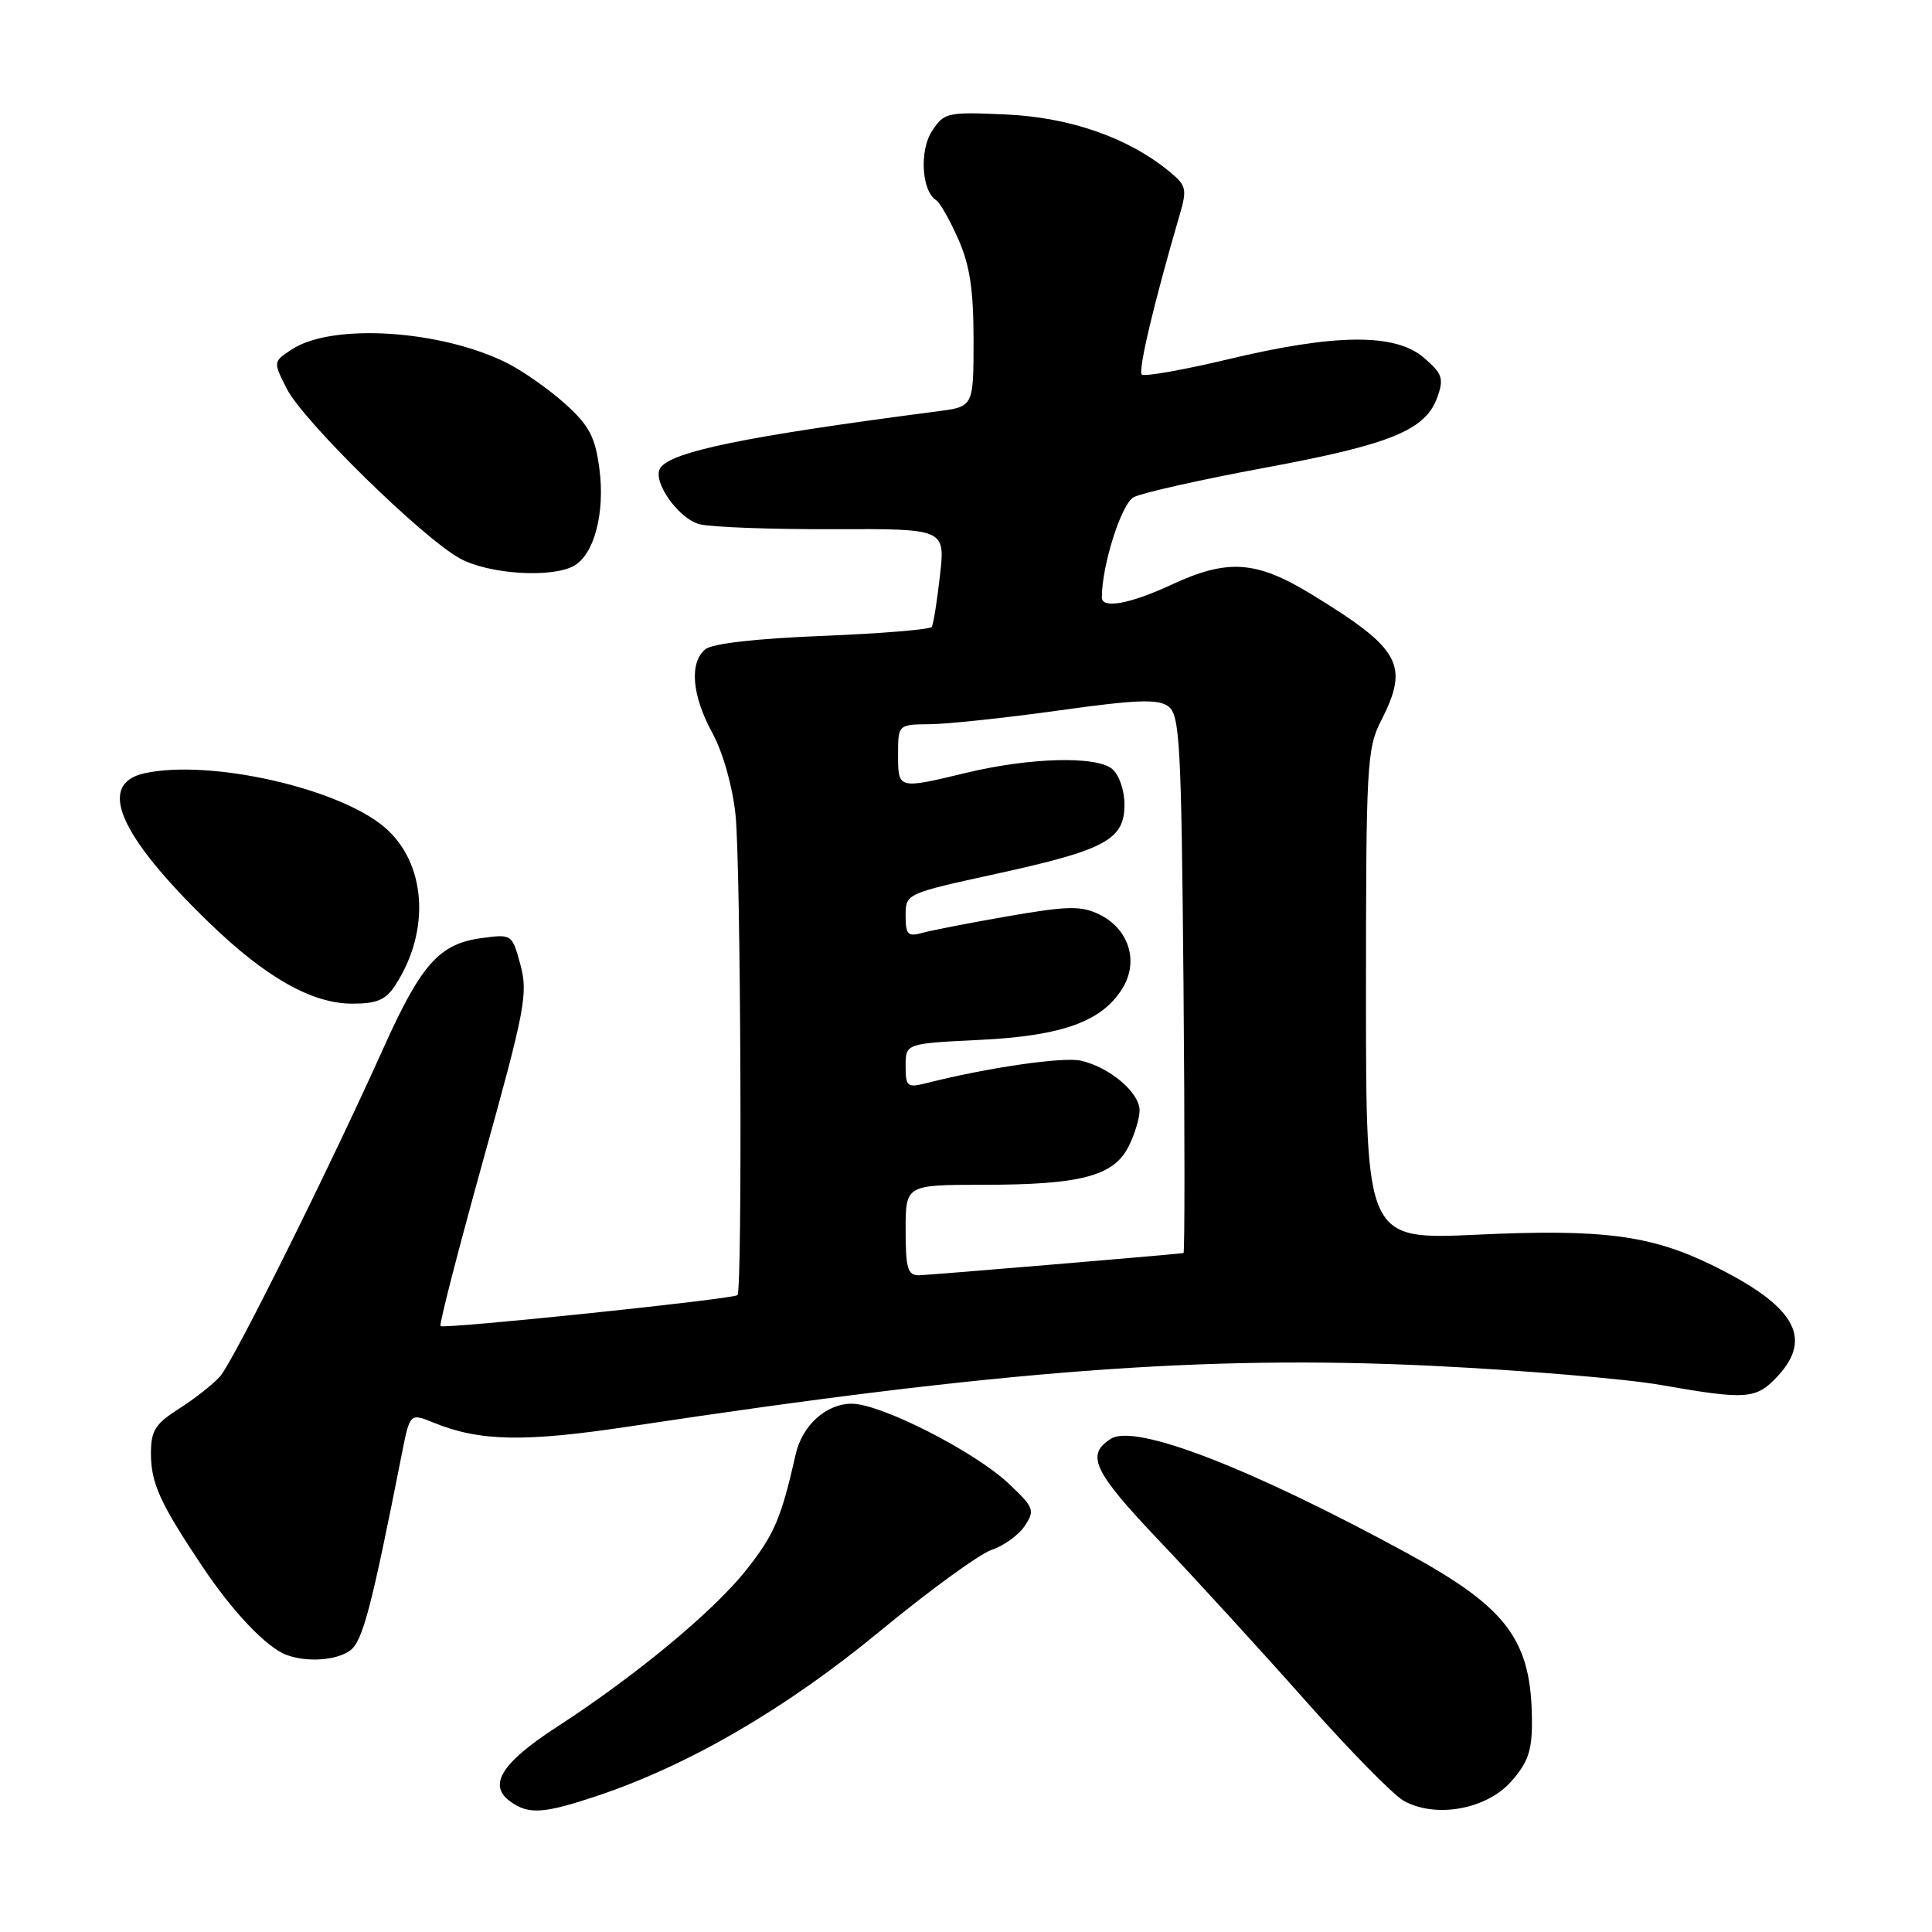 <?xml version="1.0" encoding="UTF-8" standalone="no"?>
<!DOCTYPE svg PUBLIC "-//W3C//DTD SVG 1.1//EN" "http://www.w3.org/Graphics/SVG/1.1/DTD/svg11.dtd" >
<svg xmlns="http://www.w3.org/2000/svg" xmlns:xlink="http://www.w3.org/1999/xlink" version="1.1" viewBox="0 0 256 256">
 <g >
 <path fill="currentColor"
d=" M 79.28 237.91 C 91.36 233.85 104.21 226.36 116.57 216.16 C 123.13 210.75 129.81 205.89 131.41 205.36 C 133.02 204.82 134.99 203.40 135.79 202.18 C 137.16 200.12 137.02 199.75 133.63 196.56 C 129.13 192.32 116.71 186.00 112.87 186.00 C 109.47 186.00 106.29 188.87 105.43 192.72 C 103.52 201.16 102.60 203.32 98.94 207.96 C 94.57 213.49 84.30 222.01 73.77 228.84 C 66.48 233.57 64.62 236.52 67.57 238.67 C 70.04 240.48 72.02 240.35 79.28 237.91 Z  M 200.22 236.08 C 202.43 233.60 203.00 232.00 202.99 228.23 C 202.98 217.38 199.83 213.10 186.50 205.83 C 165.72 194.51 150.44 188.60 147.21 190.64 C 143.82 192.77 144.86 194.96 153.68 204.24 C 158.53 209.35 167.22 218.85 172.98 225.35 C 178.74 231.85 184.59 237.82 185.98 238.60 C 190.16 240.97 196.92 239.78 200.22 236.08 Z  M 46.39 218.70 C 48.05 217.49 49.19 213.17 53.20 192.87 C 54.31 187.23 54.31 187.23 57.40 188.49 C 63.58 191.01 69.49 191.12 83.62 188.98 C 132.55 181.58 159.65 179.53 189.58 180.97 C 201.73 181.56 215.45 182.70 220.08 183.52 C 231.44 185.51 232.71 185.42 235.55 182.35 C 240.31 177.22 237.78 172.97 226.78 167.60 C 218.69 163.66 212.29 162.83 195.75 163.60 C 181.00 164.28 181.00 164.28 181.00 131.85 C 181.00 101.40 181.12 99.18 183.00 95.50 C 186.78 88.10 185.61 85.98 173.78 78.75 C 166.42 74.26 162.67 74.01 155.15 77.51 C 149.75 80.02 146.00 80.70 146.00 79.17 C 146.00 74.90 148.59 66.75 150.22 65.88 C 151.29 65.31 159.13 63.55 167.65 61.97 C 184.32 58.88 188.93 56.99 190.47 52.59 C 191.34 50.14 191.11 49.49 188.67 47.40 C 184.89 44.14 176.98 44.20 162.76 47.60 C 156.77 49.03 151.61 49.94 151.29 49.62 C 150.78 49.11 152.91 40.10 156.27 28.62 C 157.32 25.03 157.22 24.60 154.95 22.73 C 149.51 18.25 141.80 15.56 133.34 15.17 C 125.50 14.82 125.11 14.90 123.50 17.36 C 121.80 19.95 122.12 25.34 124.05 26.53 C 124.54 26.83 125.86 29.15 126.97 31.67 C 128.51 35.14 129.00 38.39 129.00 45.07 C 129.00 53.88 129.00 53.88 124.25 54.50 C 98.73 57.82 88.83 59.85 87.47 62.05 C 86.40 63.78 89.92 68.76 92.72 69.47 C 94.25 69.85 102.19 70.15 110.38 70.12 C 125.25 70.06 125.25 70.06 124.55 76.25 C 124.17 79.65 123.68 82.72 123.46 83.07 C 123.24 83.41 116.74 83.95 109.00 84.26 C 100.21 84.61 94.38 85.27 93.46 86.03 C 91.31 87.81 91.68 92.15 94.39 97.12 C 95.79 99.69 97.06 104.17 97.46 107.96 C 98.16 114.51 98.39 170.94 97.72 171.61 C 97.19 172.14 58.80 176.14 58.37 175.71 C 58.17 175.51 60.73 165.59 64.04 153.67 C 69.56 133.85 69.98 131.64 68.97 127.88 C 67.86 123.78 67.84 123.76 63.83 124.30 C 58.22 125.05 55.82 127.73 50.83 138.83 C 43.61 154.89 30.93 180.38 29.16 182.38 C 28.25 183.41 25.81 185.33 23.75 186.64 C 20.57 188.66 20.00 189.57 20.00 192.56 C 20.00 196.54 21.18 199.13 26.84 207.61 C 30.90 213.66 35.35 218.33 38.00 219.30 C 40.73 220.29 44.59 220.02 46.39 218.70 Z  M 52.35 130.59 C 57.11 123.32 56.49 114.27 50.89 109.56 C 44.73 104.38 27.75 100.58 19.16 102.46 C 12.81 103.86 15.71 110.62 27.64 122.19 C 35.16 129.49 41.29 132.97 46.63 132.99 C 49.91 133.00 51.10 132.50 52.35 130.59 Z  M 75.99 75.01 C 78.72 73.54 80.20 67.99 79.42 62.09 C 78.86 57.89 78.08 56.40 74.92 53.54 C 72.81 51.64 69.38 49.22 67.30 48.16 C 58.54 43.72 44.05 42.77 38.68 46.29 C 36.18 47.93 36.18 47.93 38.01 51.53 C 40.22 55.85 56.08 71.38 61.00 74.03 C 64.81 76.08 72.98 76.61 75.99 75.01 Z  M 120.00 163.00 C 120.00 157.00 120.00 157.00 130.25 156.99 C 143.12 156.99 147.51 155.85 149.50 152.00 C 150.32 150.41 151.00 148.21 151.00 147.12 C 151.00 144.76 146.98 141.37 143.19 140.54 C 140.80 140.02 130.85 141.47 122.75 143.52 C 120.21 144.16 120.00 143.99 120.00 141.24 C 120.00 138.27 120.00 138.27 129.84 137.79 C 140.87 137.26 146.18 135.30 148.83 130.79 C 150.91 127.24 149.50 123.01 145.63 121.15 C 143.23 120.00 141.44 120.04 133.66 121.39 C 128.62 122.26 123.49 123.26 122.25 123.60 C 120.29 124.15 120.00 123.86 120.00 121.32 C 120.00 118.41 120.01 118.41 132.08 115.77 C 146.51 112.61 149.00 111.26 149.00 106.60 C 149.00 104.72 148.28 102.65 147.37 101.89 C 145.26 100.14 136.48 100.37 128.00 102.41 C 118.97 104.58 119.00 104.59 119.00 100.00 C 119.00 96.00 119.00 96.00 123.25 95.96 C 125.59 95.94 133.26 95.12 140.30 94.14 C 150.59 92.70 153.43 92.60 154.80 93.59 C 156.33 94.72 156.53 98.31 156.82 130.42 C 156.99 149.99 156.99 166.02 156.82 166.04 C 153.99 166.36 123.01 168.96 121.75 168.98 C 120.28 169.00 120.00 168.06 120.00 163.00 Z "/>
</g>
</svg>
